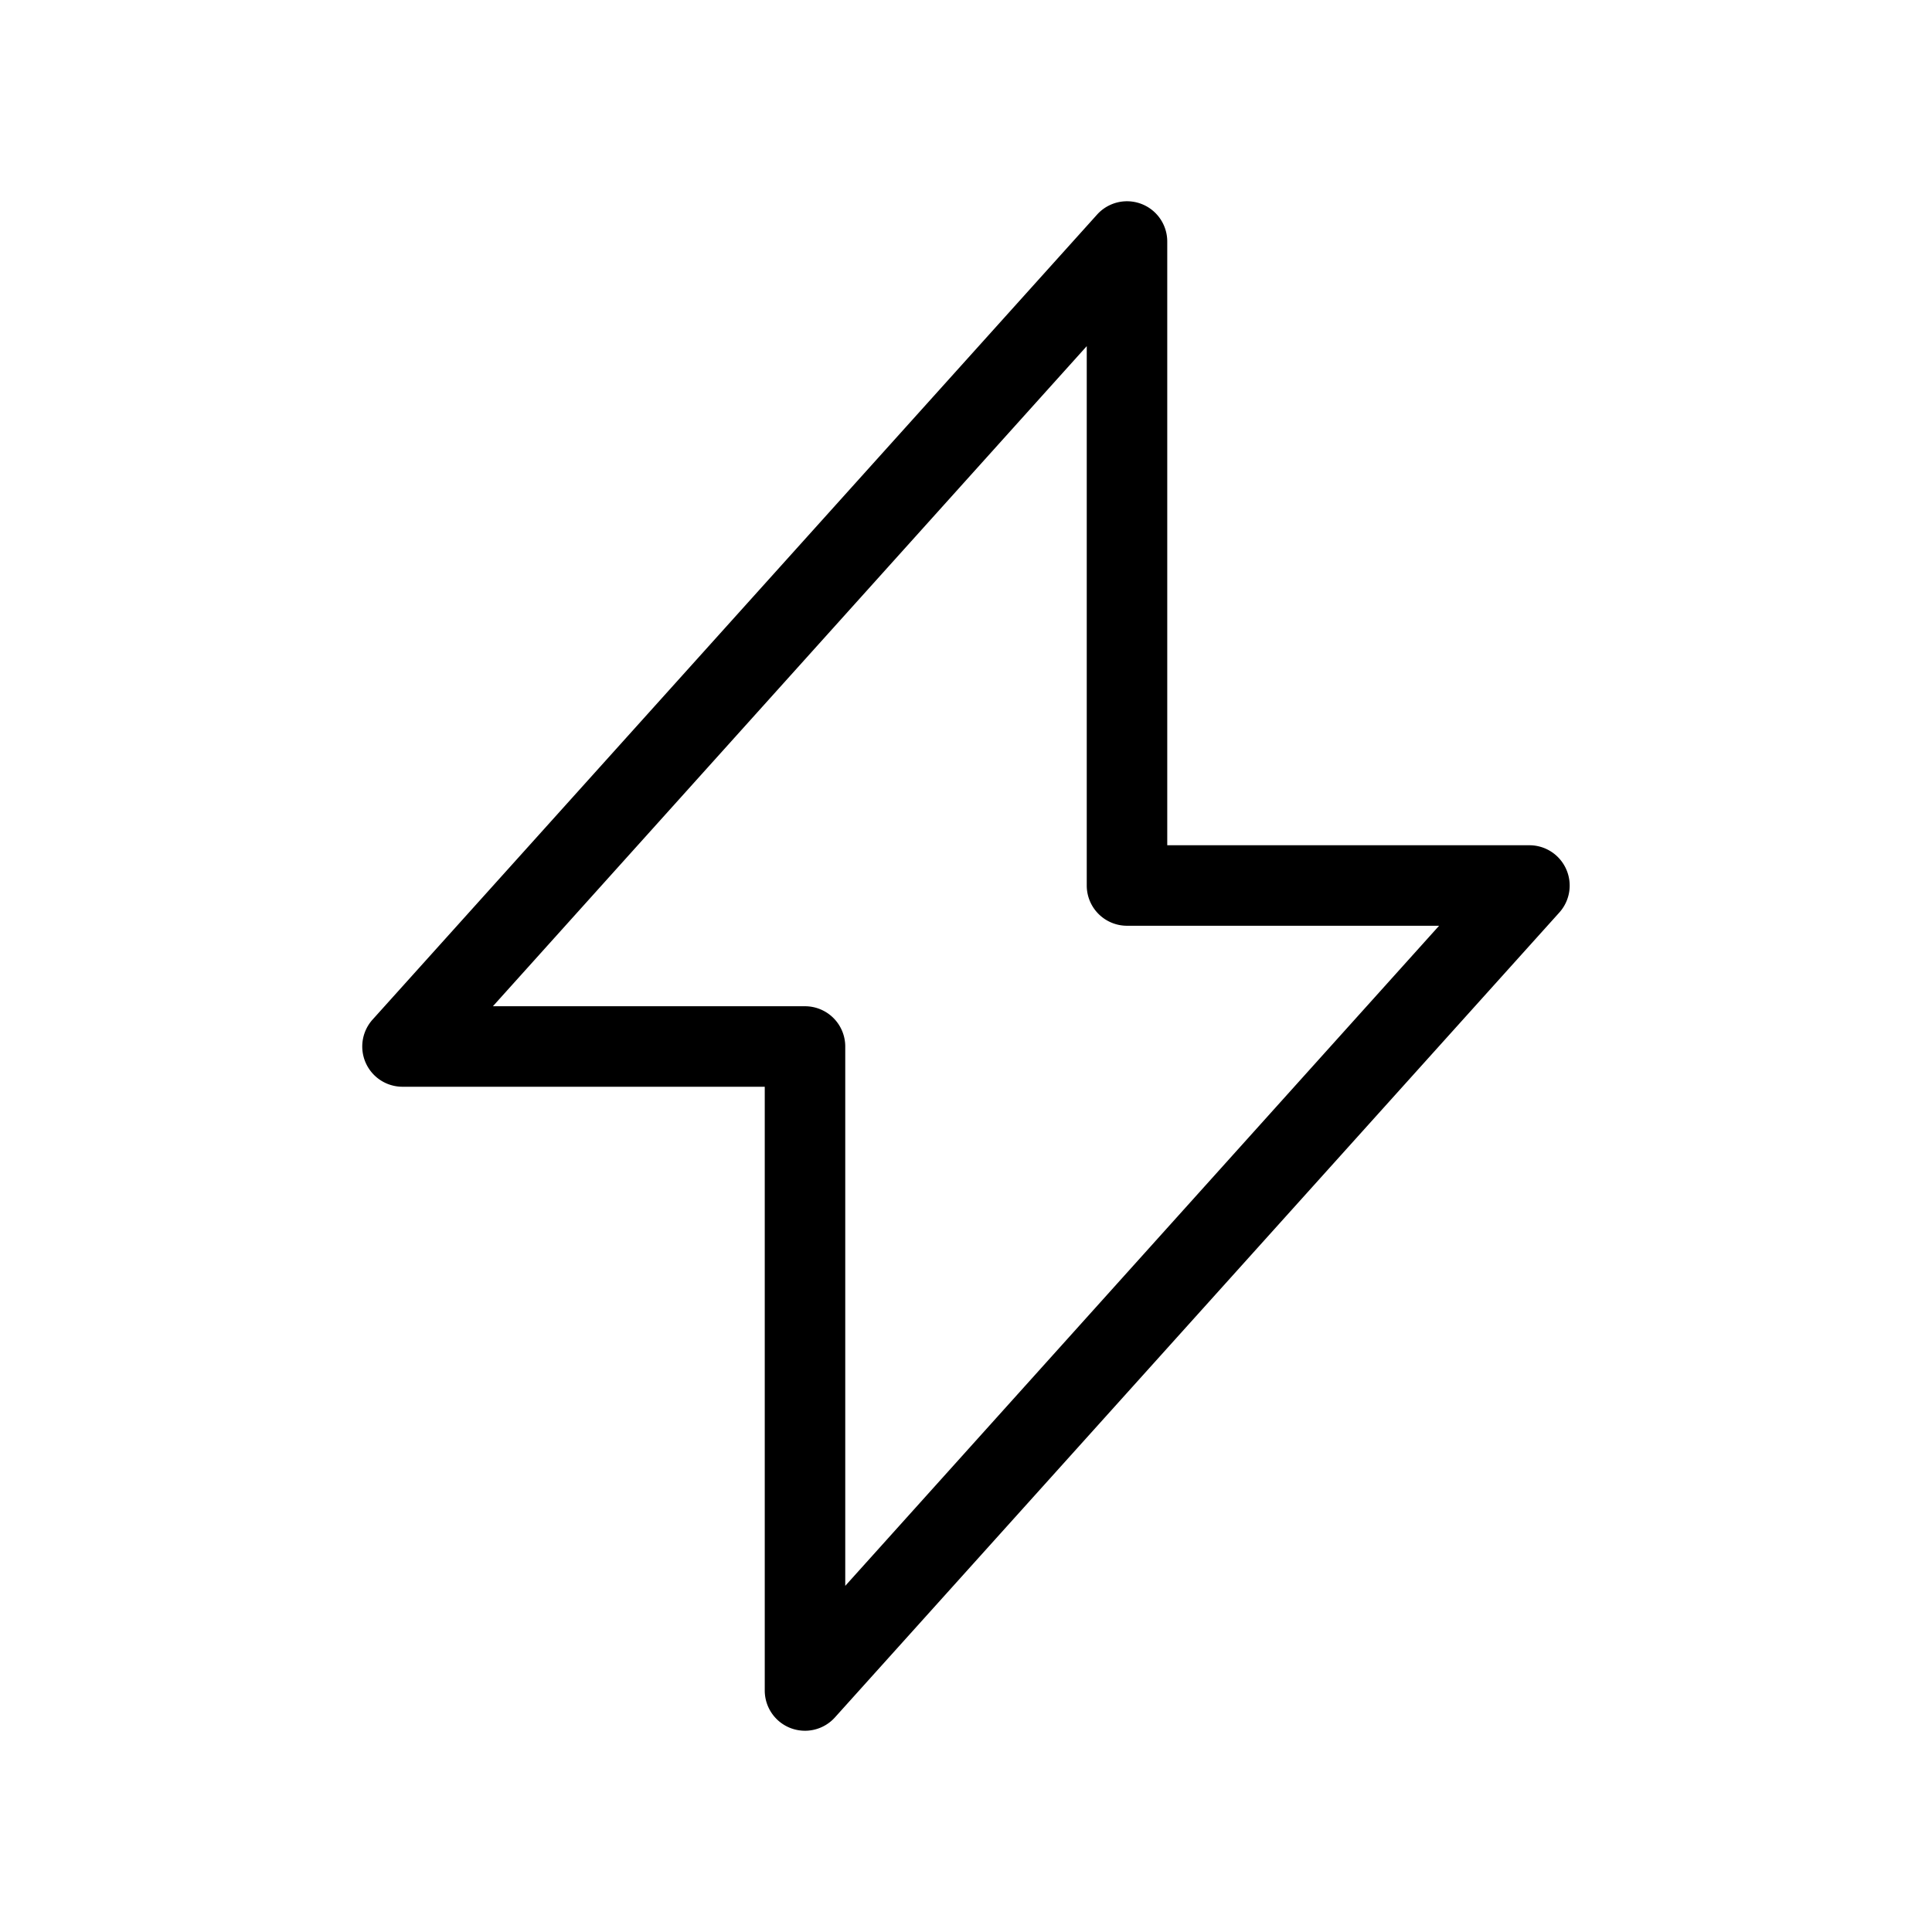 <svg xmlns="http://www.w3.org/2000/svg" width="24" height="24" viewBox="0 0 24 24">
    <path d="M19.457,10.8A.5.5,0,0,0,19,10.5H14.5V3a.5.5,0,0,0-.872-.334l-9,10A.5.5,0,0,0,5,13.5H9.5V21a.5.5,0,0,0,.321.467A.506.506,0,0,0,10,21.5a.5.5,0,0,0,.372-.166l9-10A.5.5,0,0,0,19.457,10.8ZM10.5,19.7V13a.5.5,0,0,0-.5-.5H6.123L13.5,4.3V11a.5.5,0,0,0,.5.5h3.877Z"/>
</svg>